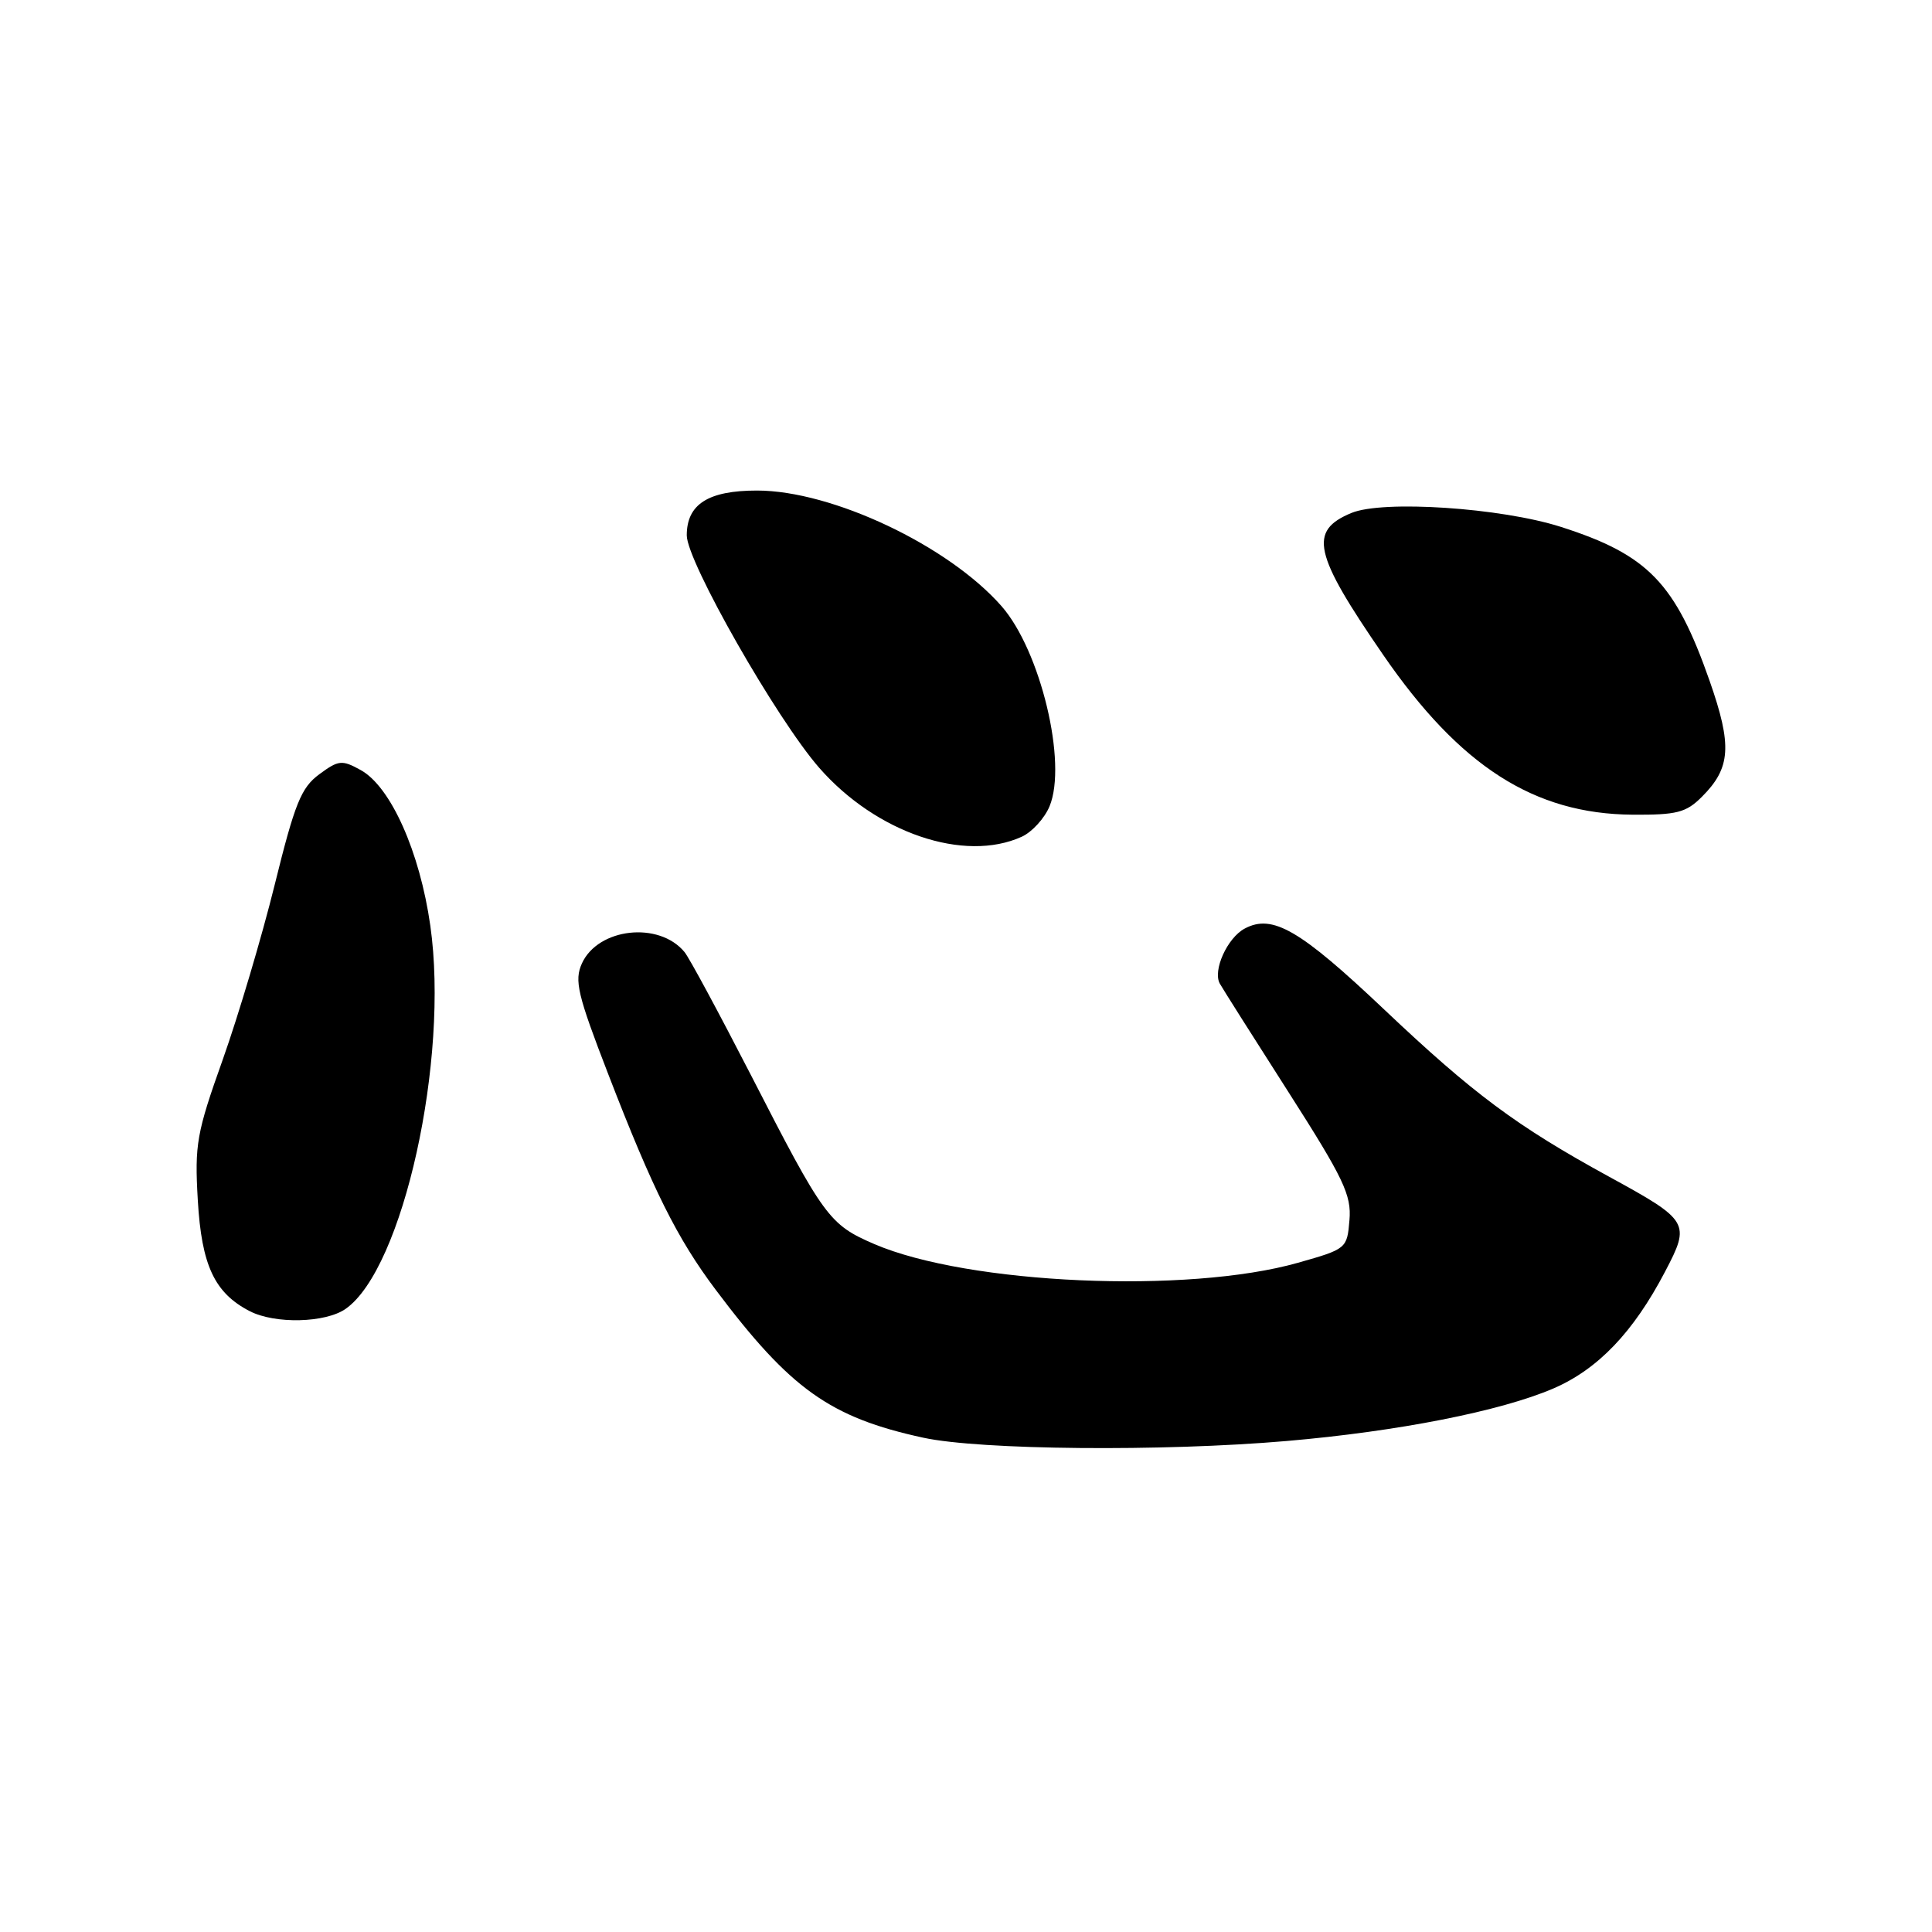 <?xml version="1.0" encoding="UTF-8" standalone="no"?>
<!DOCTYPE svg PUBLIC "-//W3C//DTD SVG 1.1//EN" "http://www.w3.org/Graphics/SVG/1.1/DTD/svg11.dtd" >
<svg xmlns="http://www.w3.org/2000/svg" xmlns:xlink="http://www.w3.org/1999/xlink" version="1.1" viewBox="0 0 256 256">
 <g >
 <path fill="currentColor"
d=" M 170.50 190.94 C 185.24 189.67 198.82 186.99 205.81 183.99 C 211.73 181.44 216.43 176.53 220.63 168.50 C 224.02 162.04 223.84 161.73 213.16 155.89 C 200.97 149.22 195.24 144.96 183.44 133.79 C 172.25 123.19 168.61 121.07 164.93 123.04 C 162.62 124.27 160.67 128.60 161.63 130.33 C 161.99 130.98 166.07 137.43 170.71 144.68 C 178.05 156.17 179.09 158.34 178.81 161.67 C 178.50 165.44 178.43 165.50 172.00 167.32 C 157.39 171.47 128.27 170.18 115.86 164.85 C 109.87 162.27 109.17 161.31 99.52 142.49 C 95.28 134.25 91.32 126.89 90.70 126.15 C 87.32 122.05 79.26 122.95 77.11 127.65 C 76.08 129.93 76.51 131.77 80.61 142.37 C 86.52 157.68 89.73 164.11 94.84 170.91 C 104.72 184.06 109.99 187.82 122.32 190.50 C 129.87 192.14 154.07 192.36 170.50 190.94 Z  M 45.80 173.43 C 53.41 168.10 59.54 140.39 57.02 122.66 C 55.63 112.86 51.77 104.23 47.80 102.04 C 45.31 100.66 44.86 100.71 42.30 102.60 C 39.90 104.37 39.06 106.46 36.40 117.23 C 34.69 124.14 31.59 134.56 29.52 140.39 C 26.05 150.12 25.78 151.63 26.21 159.03 C 26.71 167.67 28.42 171.33 33.10 173.74 C 36.45 175.46 43.13 175.30 45.80 173.43 Z  M 135.39 110.87 C 136.75 110.25 138.41 108.43 139.07 106.84 C 141.45 101.09 137.88 86.22 132.71 80.32 C 125.66 72.29 110.25 65.00 100.31 65.00 C 93.84 65.00 91.00 66.81 91.00 70.94 C 91.00 74.40 102.91 95.29 108.56 101.75 C 116.10 110.36 127.78 114.34 135.39 110.87 Z  M 225.50 105.59 C 229.35 101.75 229.54 98.80 226.53 90.21 C 221.98 77.24 218.38 73.51 206.81 69.81 C 198.88 67.28 183.25 66.24 179.07 67.97 C 173.36 70.34 174.03 73.34 183.29 86.79 C 193.44 101.54 203.28 107.85 216.30 107.95 C 222.18 107.99 223.41 107.68 225.50 105.59 Z "/>
</g>
</svg>